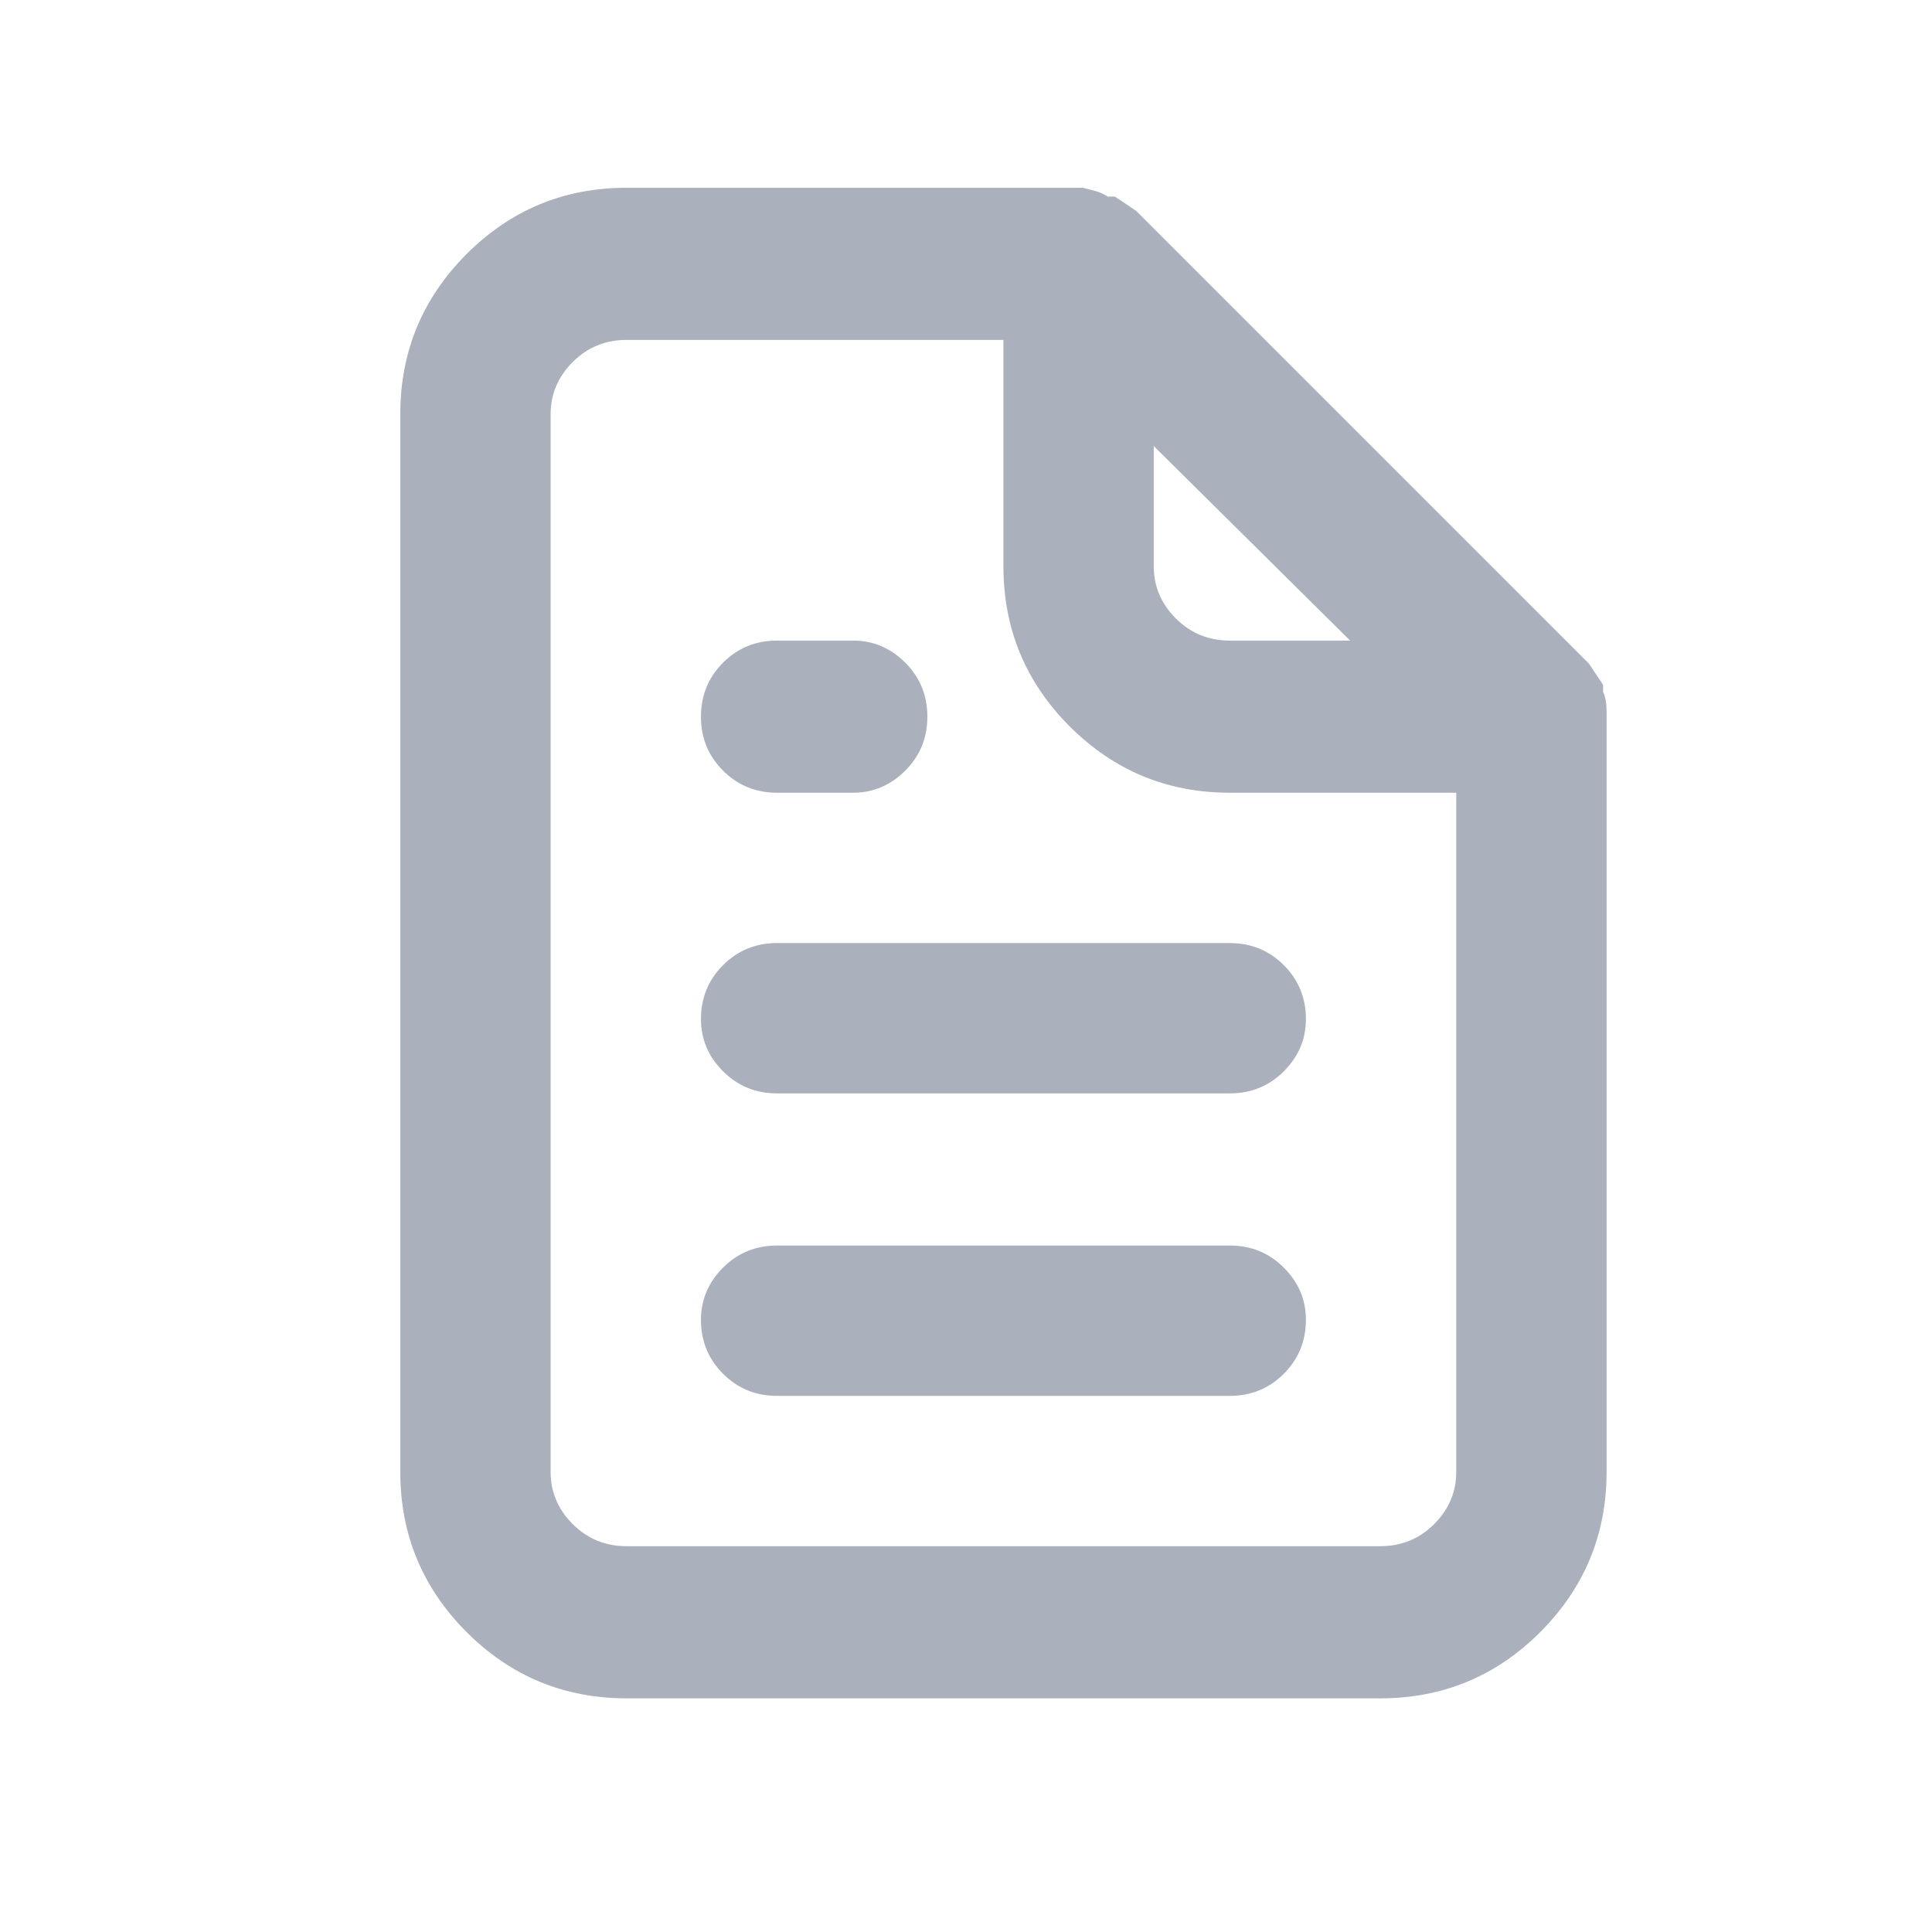 <svg width="16" height="16" viewBox="0 0 16 16" fill="none" xmlns="http://www.w3.org/2000/svg">
<path d="M6.435 6.565H7.065C7.231 6.565 7.375 6.504 7.497 6.382C7.619 6.26 7.68 6.111 7.68 5.935C7.68 5.759 7.619 5.61 7.497 5.488C7.375 5.366 7.231 5.305 7.065 5.305H6.435C6.259 5.305 6.11 5.366 5.988 5.488C5.866 5.61 5.805 5.759 5.805 5.935C5.805 6.111 5.866 6.26 5.988 6.382C6.11 6.504 6.259 6.565 6.435 6.565ZM6.435 7.81C6.259 7.81 6.11 7.871 5.988 7.993C5.866 8.115 5.805 8.264 5.805 8.44C5.805 8.606 5.866 8.75 5.988 8.872C6.11 8.994 6.259 9.055 6.435 9.055H10.185C10.361 9.055 10.51 8.994 10.632 8.872C10.754 8.75 10.815 8.606 10.815 8.44C10.815 8.264 10.754 8.115 10.632 7.993C10.51 7.871 10.361 7.81 10.185 7.81H6.435ZM13.305 5.891C13.305 5.862 13.303 5.833 13.298 5.803C13.293 5.774 13.286 5.75 13.276 5.73V5.671C13.256 5.642 13.237 5.613 13.217 5.583C13.198 5.554 13.178 5.525 13.159 5.496L9.409 1.746C9.379 1.726 9.35 1.707 9.321 1.687C9.291 1.667 9.262 1.648 9.233 1.628C9.223 1.628 9.216 1.628 9.211 1.628C9.206 1.628 9.204 1.628 9.204 1.628C9.194 1.628 9.186 1.628 9.182 1.628C9.177 1.628 9.174 1.628 9.174 1.628C9.145 1.609 9.113 1.594 9.079 1.584C9.045 1.575 9.008 1.565 8.969 1.555H5.19C4.672 1.555 4.23 1.738 3.864 2.104C3.498 2.471 3.315 2.913 3.315 3.43V12.19C3.315 12.707 3.498 13.149 3.864 13.516C4.23 13.882 4.672 14.065 5.19 14.065H11.43C11.948 14.065 12.39 13.882 12.756 13.516C13.122 13.149 13.305 12.707 13.305 12.19V5.935C13.305 5.935 13.305 5.933 13.305 5.928C13.305 5.923 13.305 5.911 13.305 5.891ZM9.555 3.694L11.181 5.305H10.185C10.009 5.305 9.86 5.244 9.738 5.122C9.616 5 9.555 4.856 9.555 4.69V3.694ZM12.06 12.19C12.06 12.356 11.999 12.5 11.877 12.622C11.755 12.744 11.606 12.805 11.43 12.805H5.19C5.014 12.805 4.865 12.744 4.743 12.622C4.621 12.5 4.56 12.356 4.56 12.19V3.43C4.56 3.264 4.621 3.12 4.743 2.998C4.865 2.876 5.014 2.815 5.19 2.815H8.31V4.69C8.31 5.208 8.493 5.649 8.859 6.016C9.226 6.382 9.667 6.565 10.185 6.565H12.06V12.19ZM10.185 10.315H6.435C6.259 10.315 6.11 10.376 5.988 10.498C5.866 10.62 5.805 10.764 5.805 10.93C5.805 11.106 5.866 11.255 5.988 11.377C6.11 11.499 6.259 11.56 6.435 11.56H10.185C10.361 11.56 10.51 11.499 10.632 11.377C10.754 11.255 10.815 11.106 10.815 10.93C10.815 10.764 10.754 10.62 10.632 10.498C10.51 10.376 10.361 10.315 10.185 10.315Z" fill="#AAB0BC"/>
</svg>
